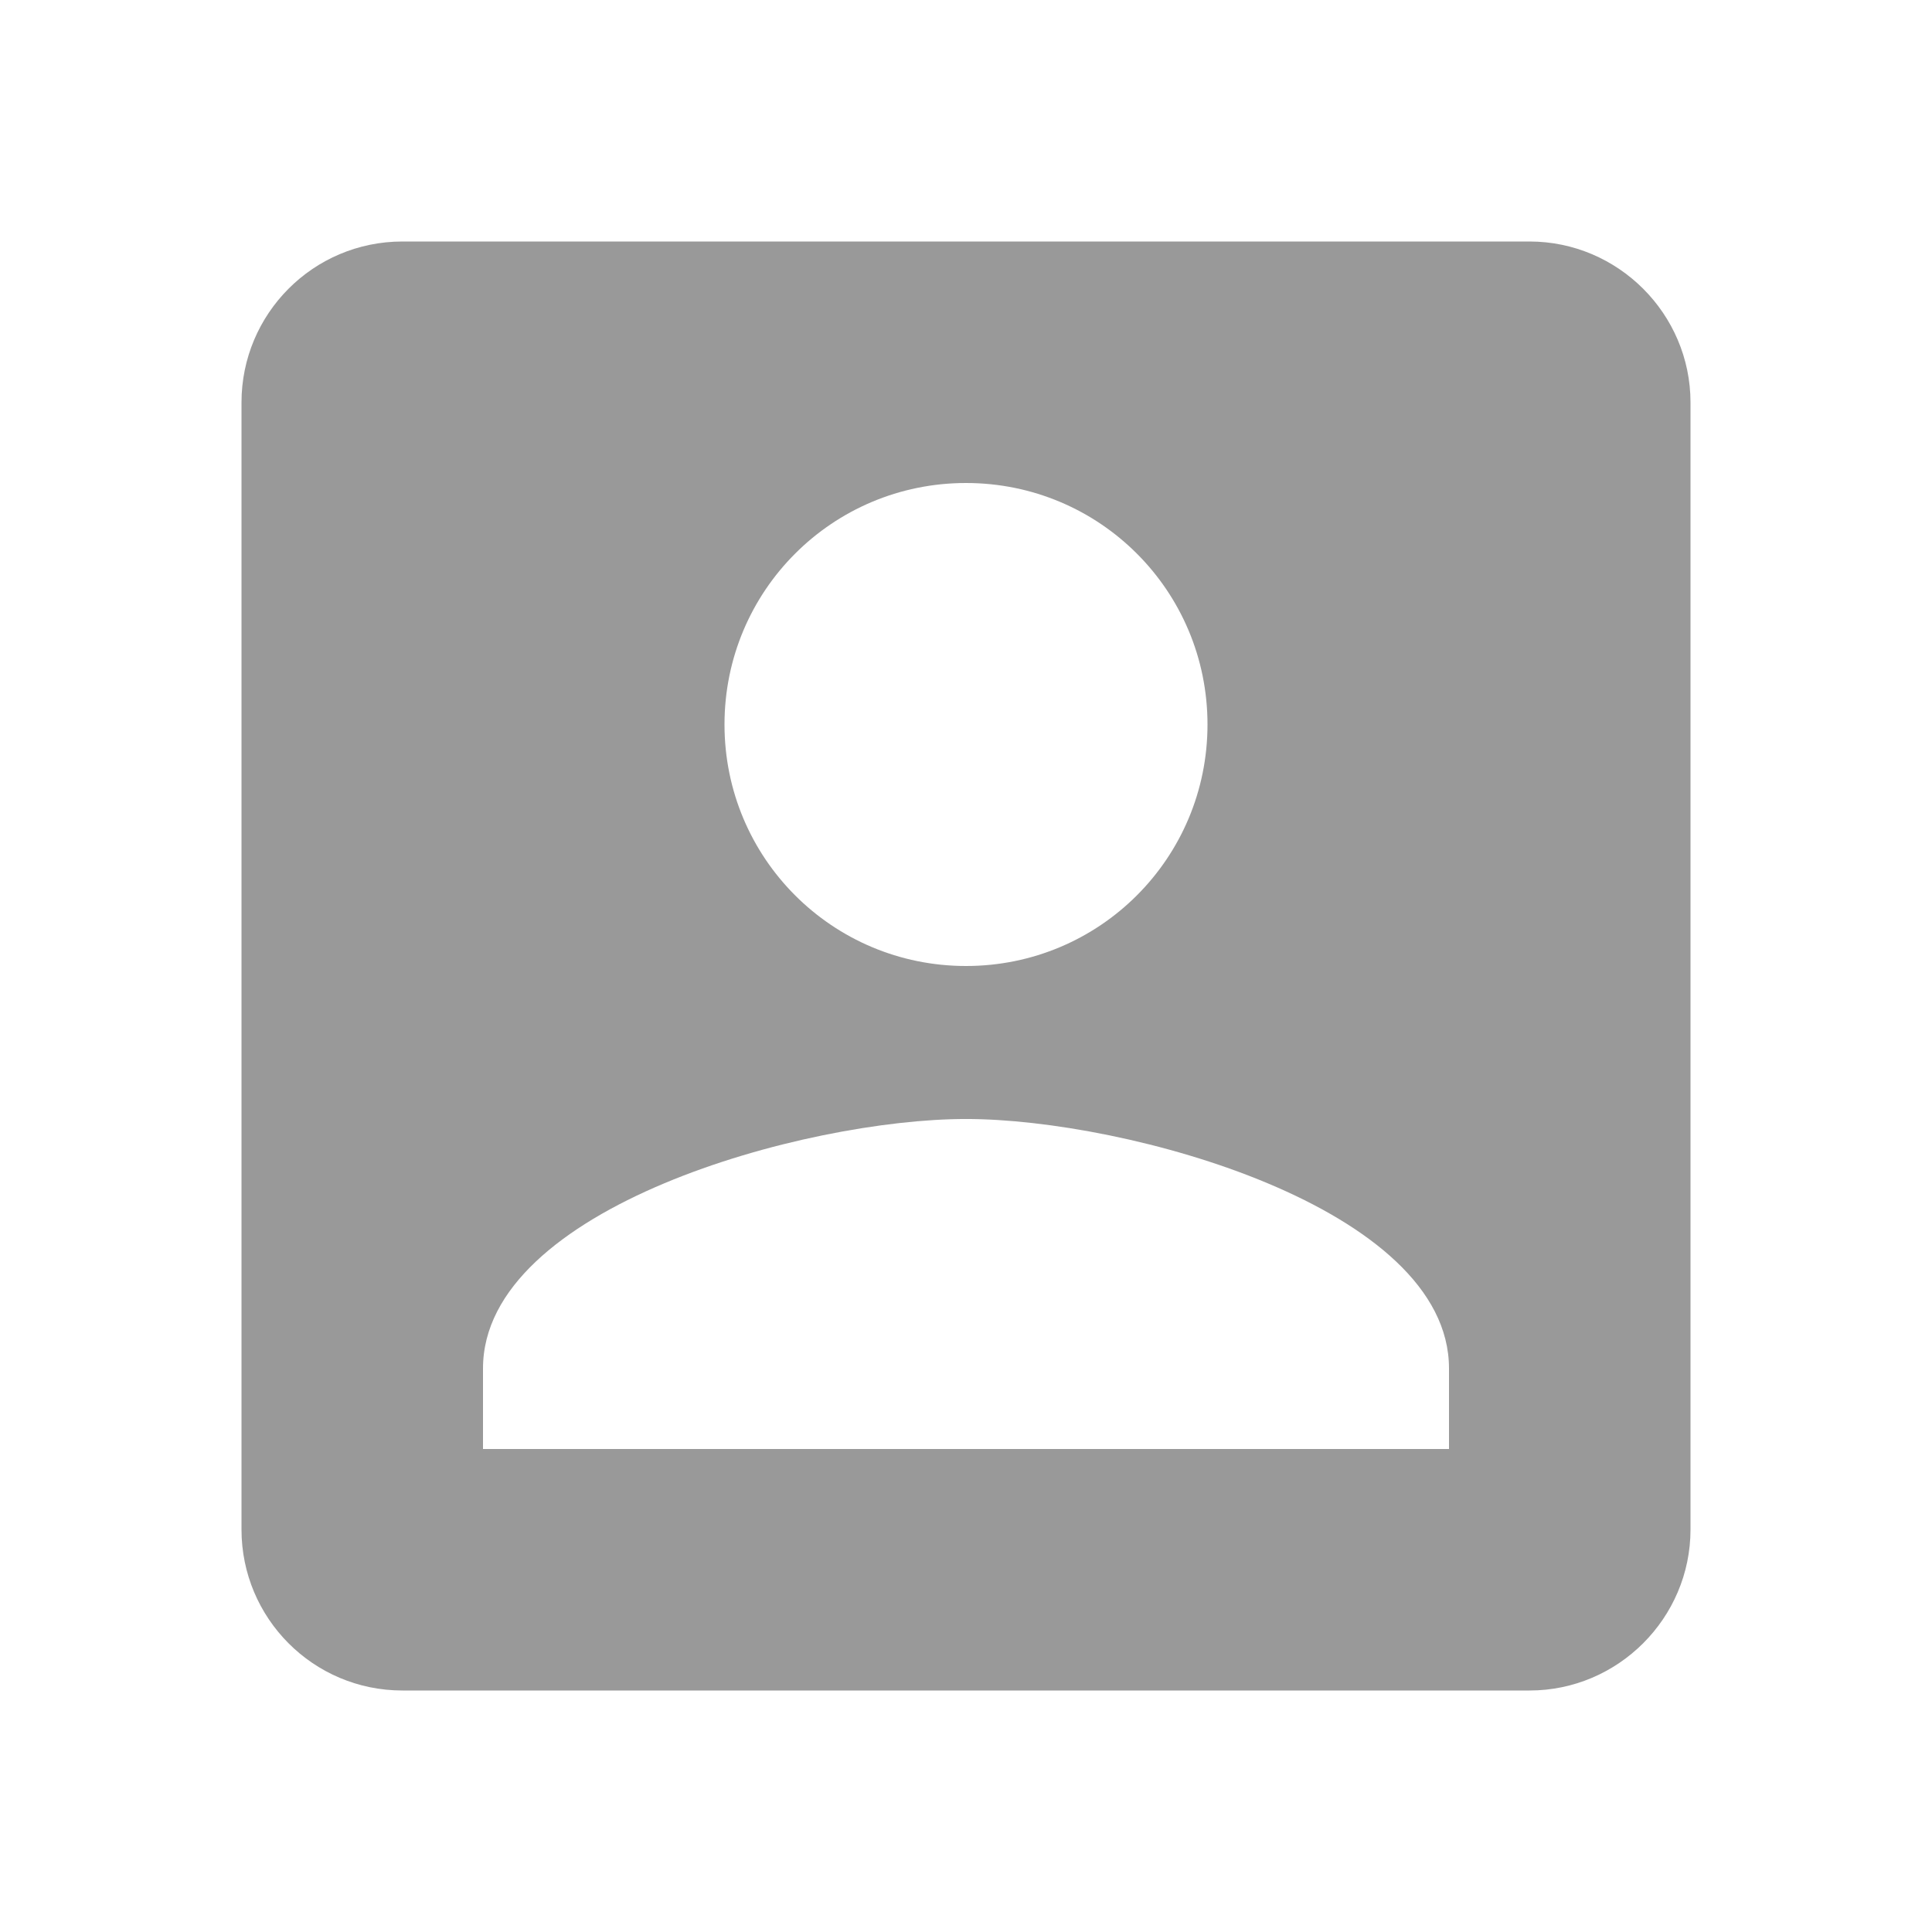 <svg width="16" height="16" viewBox="0 0 16 16" fill="none" xmlns="http://www.w3.org/2000/svg">
<path d="M2 3.333V12.667C2 13.4 2.593 14 3.333 14H12.667C13.4 14 14 13.4 14 12.667V3.333C14 2.6 13.4 2 12.667 2H3.333C2.593 2 2 2.6 2 3.333ZM10 6C10 7.107 9.107 8 8 8C6.893 8 6 7.107 6 6C6 4.893 6.893 4 8 4C9.107 4 10 4.893 10 6ZM4 11.333C4 10 6.667 9.267 8 9.267C9.333 9.267 12 10 12 11.333V12H4V11.333Z" fill="#999999"/>
</svg>
